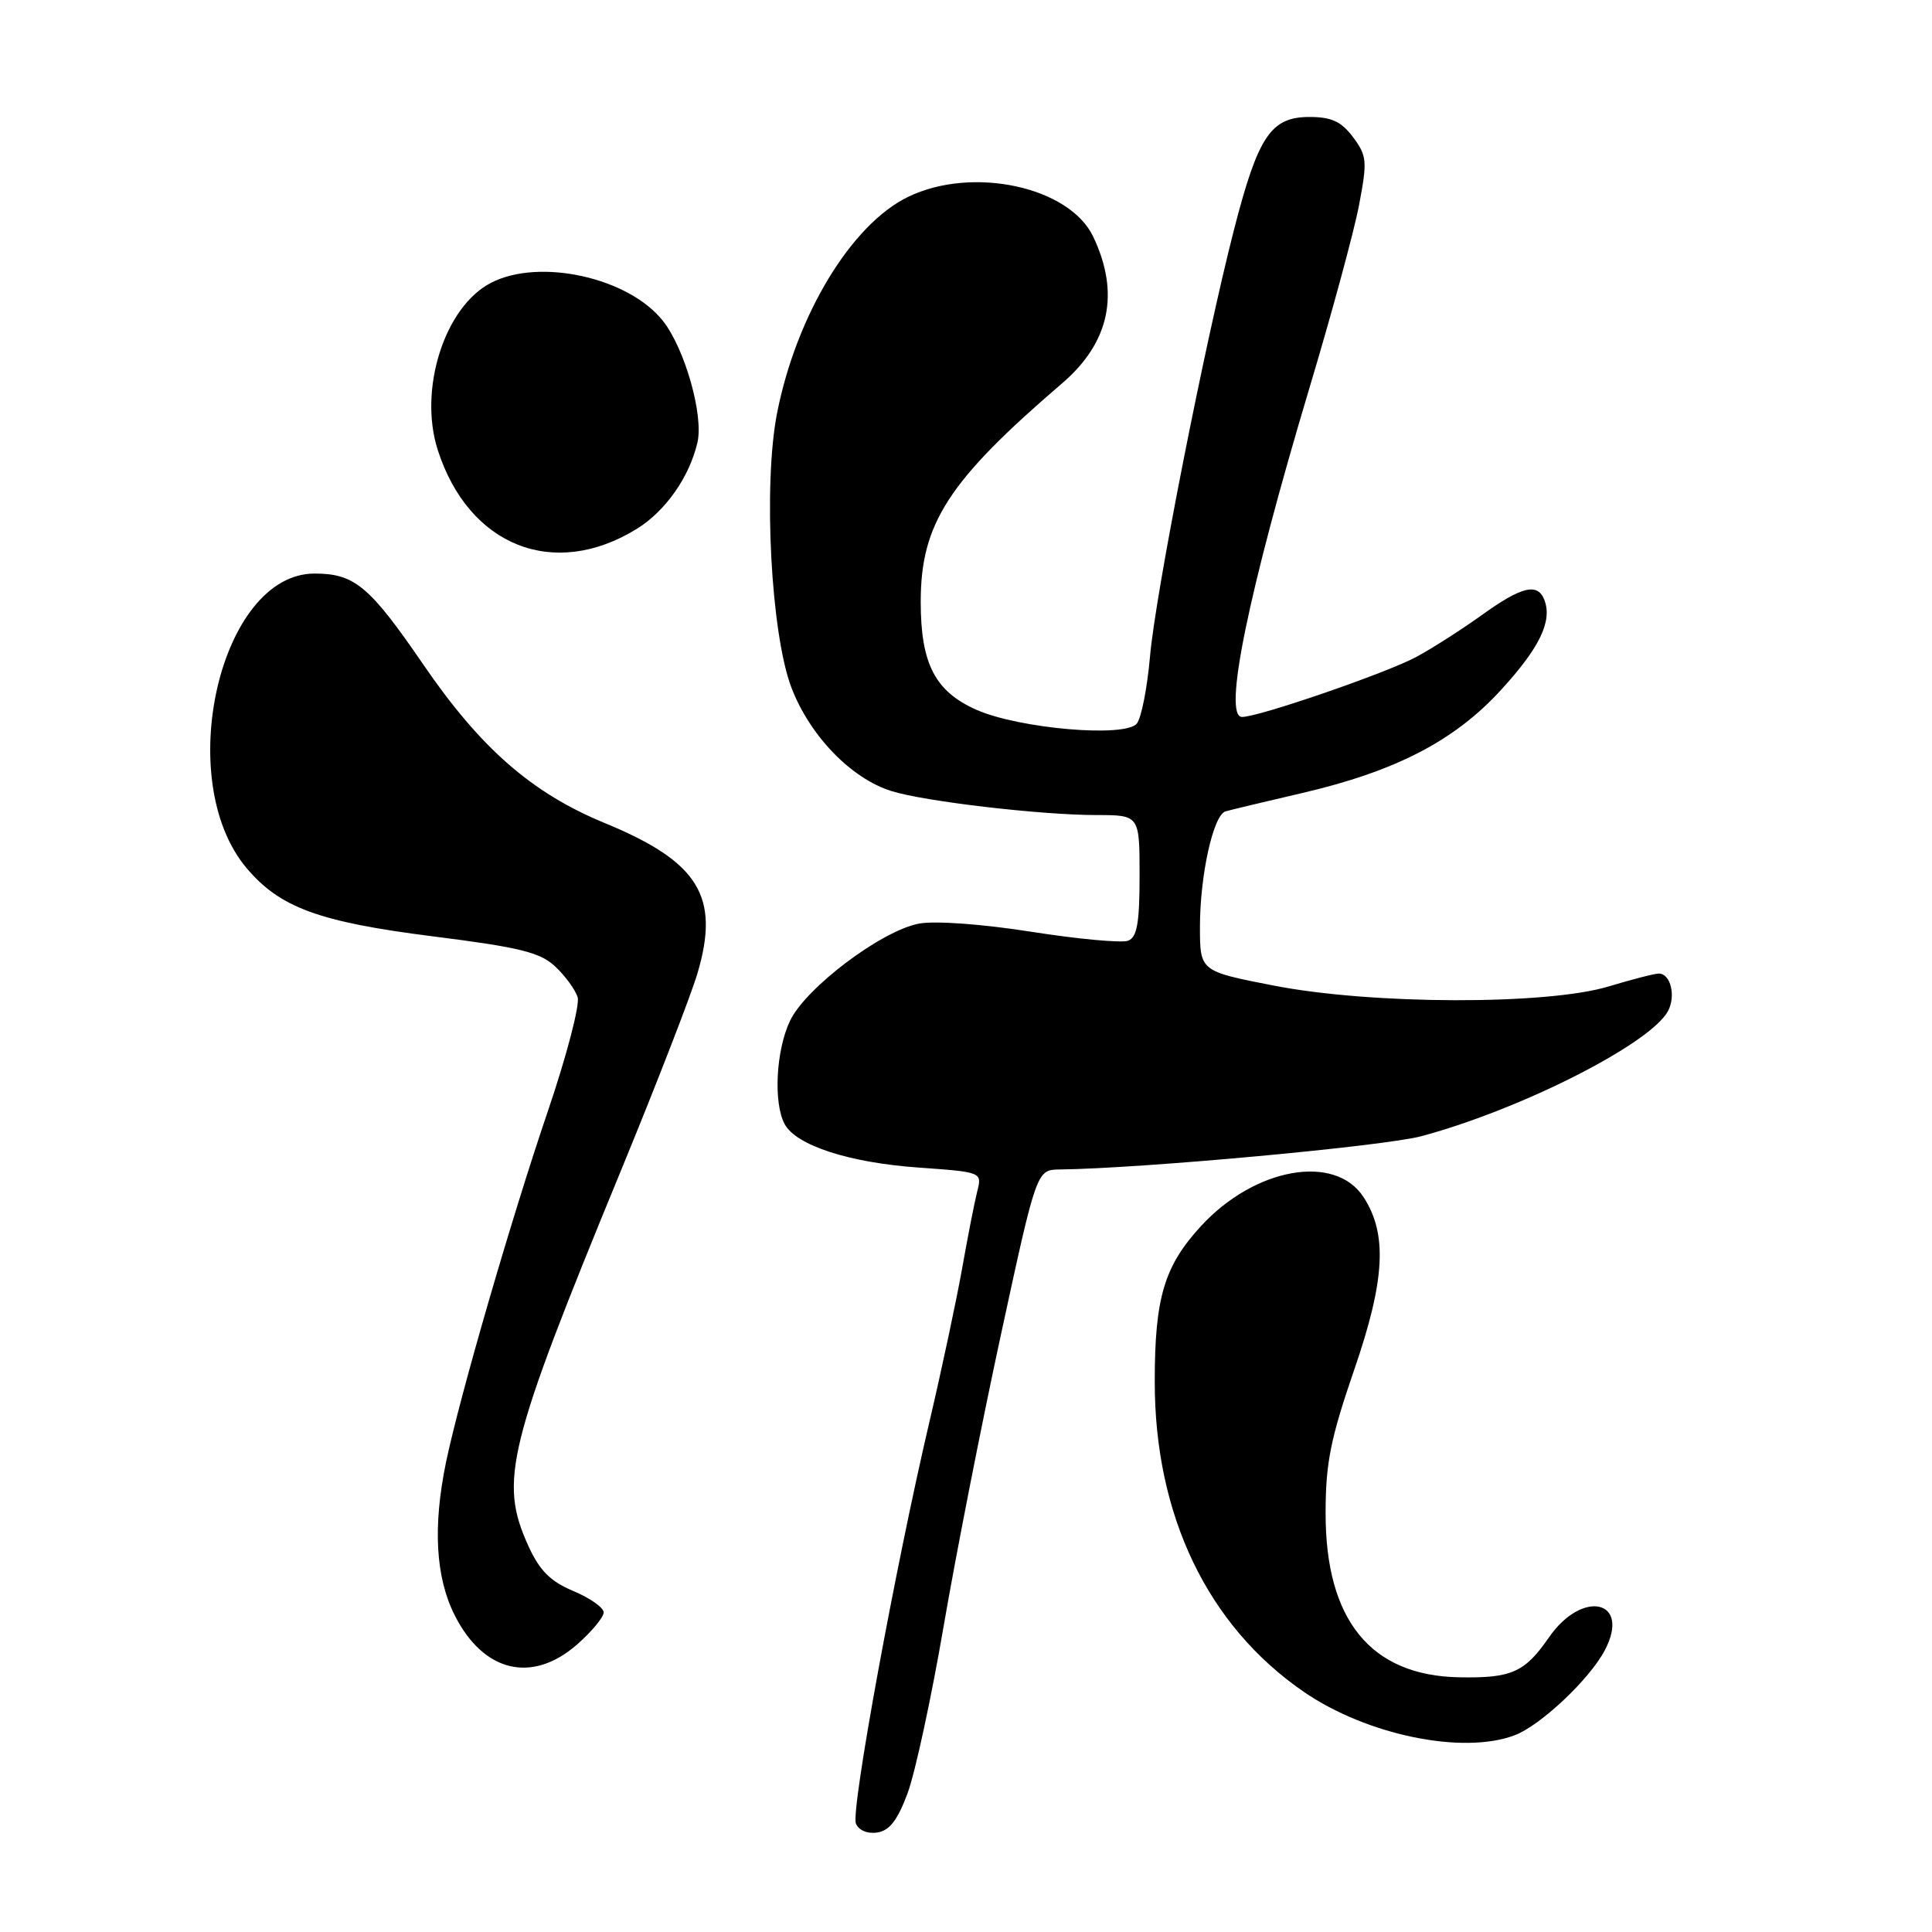 <?xml version="1.0" encoding="UTF-8" standalone="no"?>
<!DOCTYPE svg PUBLIC "-//W3C//DTD SVG 1.1//EN" "http://www.w3.org/Graphics/SVG/1.1/DTD/svg11.dtd" >
<svg xmlns="http://www.w3.org/2000/svg" xmlns:xlink="http://www.w3.org/1999/xlink" version="1.1" viewBox="0 0 256 256">
 <g >
 <path fill="currentColor"
d=" M 120.27 237.58 C 121.27 234.87 123.41 224.97 125.02 215.58 C 126.63 206.18 130.06 188.71 132.65 176.75 C 137.36 155.00 137.36 155.00 140.43 154.96 C 151.24 154.84 183.49 151.87 188.39 150.54 C 201.62 146.97 218.70 138.30 221.02 133.97 C 222.09 131.97 221.36 129.00 219.80 129.00 C 219.25 129.00 216.26 129.77 213.15 130.71 C 204.95 133.19 181.74 133.13 168.75 130.59 C 159.00 128.69 159.00 128.69 159.00 122.79 C 159.00 115.97 160.77 107.98 162.39 107.51 C 163.00 107.33 167.55 106.24 172.50 105.09 C 184.95 102.20 192.75 98.15 198.92 91.39 C 204.02 85.82 205.71 82.30 204.64 79.50 C 203.75 77.19 201.65 77.69 196.36 81.49 C 193.69 83.41 189.79 85.90 187.70 87.03 C 183.80 89.15 166.81 95.00 164.58 95.00 C 162.01 95.00 165.37 78.61 173.48 51.50 C 176.45 41.60 179.42 30.66 180.08 27.18 C 181.19 21.35 181.13 20.65 179.29 18.18 C 177.73 16.10 176.44 15.50 173.50 15.50 C 168.40 15.50 166.70 18.04 163.52 30.40 C 159.61 45.64 153.11 78.64 152.38 87.00 C 152.02 91.12 151.24 95.12 150.64 95.87 C 149.13 97.77 135.06 96.56 129.38 94.05 C 123.90 91.62 122.00 87.95 122.00 79.75 C 122.00 69.37 125.66 63.72 140.75 50.78 C 147.04 45.38 148.42 38.86 144.86 31.37 C 141.71 24.73 128.85 21.96 120.34 26.08 C 112.81 29.72 105.53 41.74 102.97 54.72 C 101.10 64.24 102.15 84.07 104.89 91.17 C 107.35 97.54 112.79 103.15 118.12 104.82 C 122.48 106.19 137.86 107.99 145.25 108.00 C 151.00 108.00 151.00 108.00 151.00 116.03 C 151.00 122.30 150.67 124.19 149.48 124.65 C 148.64 124.97 142.88 124.44 136.69 123.47 C 130.16 122.44 123.89 121.99 121.78 122.38 C 116.81 123.31 106.75 130.89 104.68 135.27 C 102.82 139.17 102.46 146.13 103.97 148.95 C 105.48 151.77 112.55 154.07 121.74 154.71 C 130.14 155.31 130.14 155.31 129.48 157.90 C 129.12 159.33 128.23 163.88 127.50 168.00 C 126.77 172.12 124.81 181.35 123.13 188.50 C 118.61 207.80 112.73 239.87 113.41 241.61 C 113.75 242.51 114.91 243.01 116.22 242.82 C 117.86 242.58 118.93 241.20 120.27 237.58 Z  M 200.68 229.94 C 204.13 228.64 210.63 222.51 212.65 218.66 C 216.14 212.02 209.68 210.54 205.24 216.97 C 202.03 221.61 200.30 222.38 193.35 222.25 C 181.63 222.04 175.63 214.67 175.65 200.50 C 175.65 193.86 176.30 190.64 179.43 181.53 C 183.54 169.62 183.87 163.50 180.66 158.60 C 176.88 152.83 166.27 154.72 159.15 162.45 C 154.27 167.75 153.01 171.95 153.01 183.04 C 152.99 200.79 160.01 215.41 172.75 224.17 C 181.08 229.90 193.80 232.53 200.68 229.94 Z  M 76.47 217.90 C 78.41 216.19 80.00 214.28 79.99 213.65 C 79.98 213.02 78.18 211.74 75.97 210.82 C 72.91 209.53 71.50 208.11 70.00 204.82 C 66.10 196.21 67.20 191.74 82.34 154.96 C 86.99 143.66 91.52 131.98 92.41 129.00 C 95.44 118.78 92.62 114.20 80.09 109.04 C 70.46 105.07 63.69 99.15 56.10 88.07 C 48.97 77.66 46.99 76.00 41.68 76.00 C 29.16 76.00 22.85 103.34 32.66 115.01 C 37.08 120.26 42.25 122.16 57.34 124.07 C 68.86 125.52 71.58 126.19 73.57 128.07 C 74.89 129.30 76.22 131.13 76.54 132.13 C 76.86 133.12 75.08 139.92 72.60 147.22 C 67.74 161.51 60.87 185.20 59.09 193.80 C 57.34 202.31 57.72 209.02 60.25 214.03 C 64.06 221.59 70.51 223.12 76.47 217.90 Z  M 84.39 70.07 C 88.17 67.73 91.34 63.23 92.41 58.65 C 93.26 55.07 90.76 46.23 87.85 42.53 C 83.31 36.77 71.48 34.15 65.05 37.48 C 58.91 40.65 55.43 51.59 58.00 59.61 C 62.10 72.38 73.40 76.86 84.39 70.07 Z "/>
</g>
</svg>